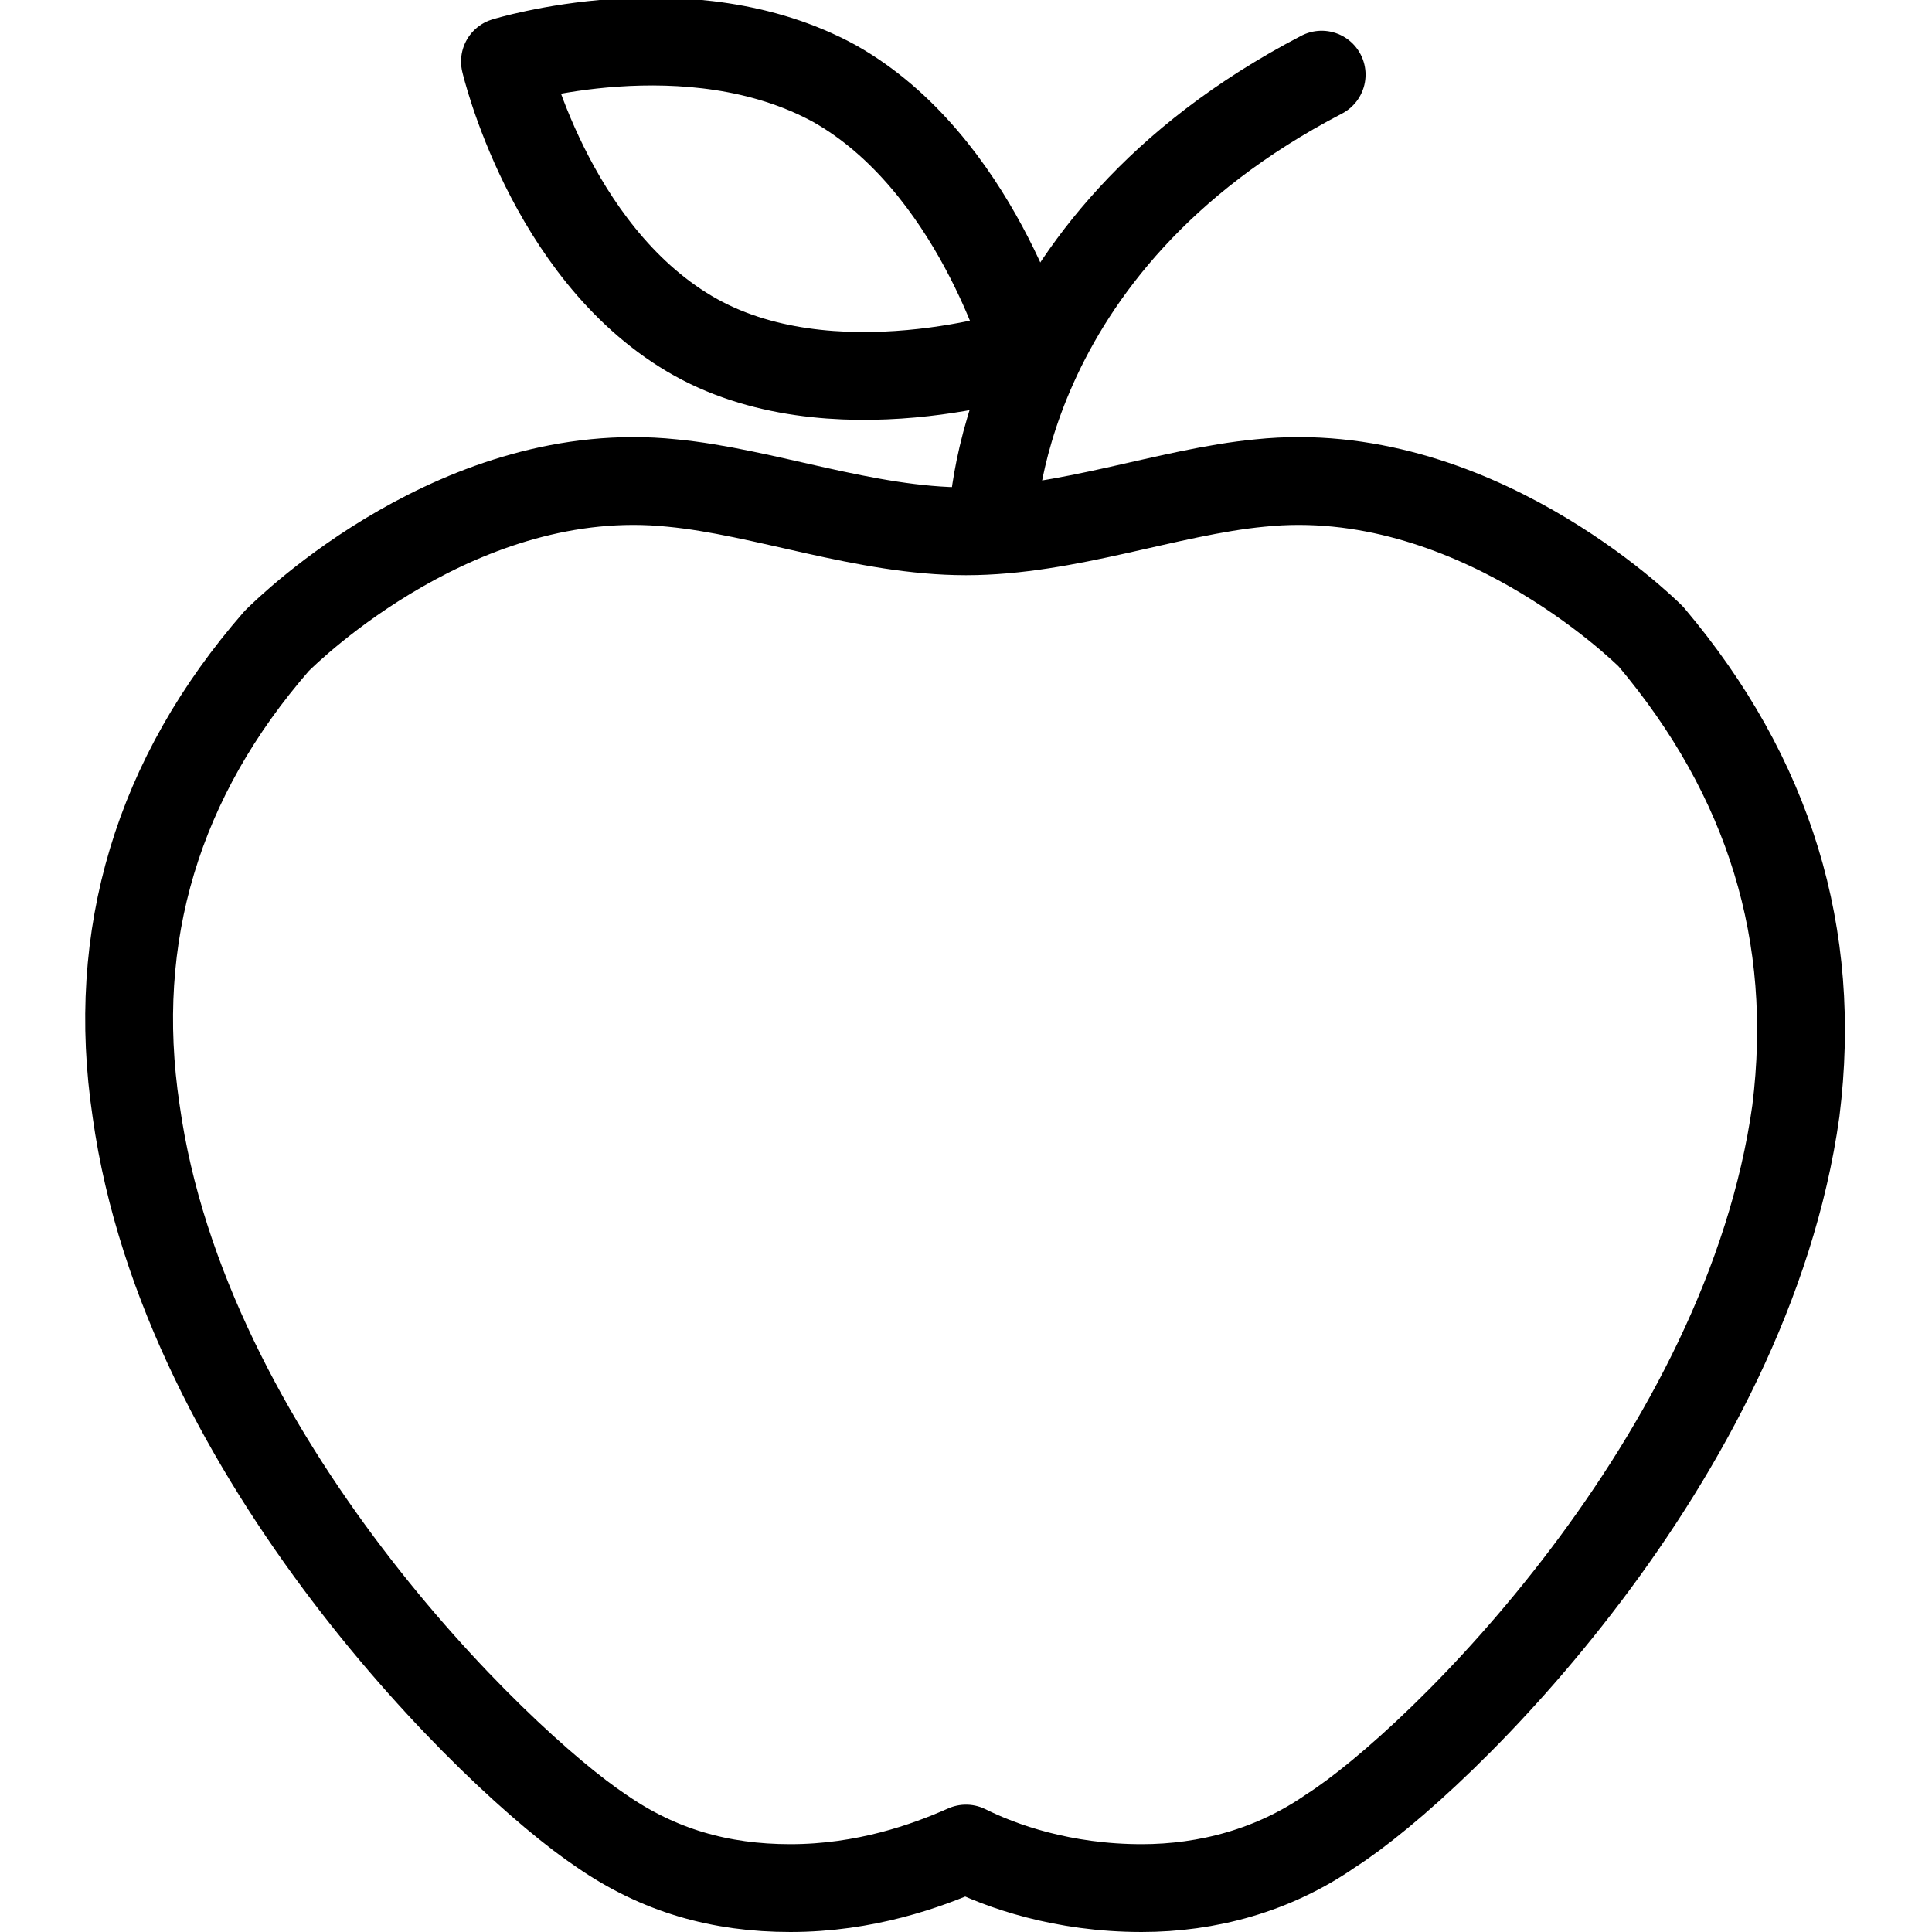<?xml version="1.0" encoding="utf-8"?>
<!-- Generated by Glyphs Company app at https://glyphs.co -->
<!-- Copyright Glyphs Company. Please follow included license terms. -->
<!-- Do NOT redistribute -->
<svg class="stroked" xmlns="http://www.w3.org/2000/svg" viewBox="0 0 44 44">
    <path d="M37.6 14.5c-.2-.2-4.1-4-8.9-3.5-2.1.2-4.4 1.1-6.7 1.1s-4.6-.9-6.7-1.1c-4.8-.5-8.7 3.3-9 3.6-2.7 3.1-3.8 6.7-3.2 10.7 1.1 7.9 8.2 14.8 10.6 16.4 1.3.9 2.7 1.3 4.3 1.3 1.7 0 3.1-.5 4-.9.8.4 2.2.9 4 .9 1.5 0 3-.4 4.3-1.3 2.5-1.6 9.5-8.5 10.6-16.4.5-4-.6-7.6-3.3-10.8z" class="line" fill="none" stroke="#000" stroke-width="2" stroke-linejoin="round" stroke-miterlimit="10"/>
    <path d="M22.6 12s0-6.4 7.5-10.3" class="line" fill="none" stroke="#000" stroke-width="2" stroke-linecap="round" stroke-linejoin="round" stroke-miterlimit="10"/>
    <path d="M19 1.9C22.2 3.7 23.4 8 23.4 8s-4.5 1.5-7.7-.4-4.2-6.2-4.2-6.2 4.2-1.3 7.5.5z" class="line" fill="none" stroke="#000" stroke-width="2" stroke-linejoin="round" stroke-miterlimit="10"/>
</svg>